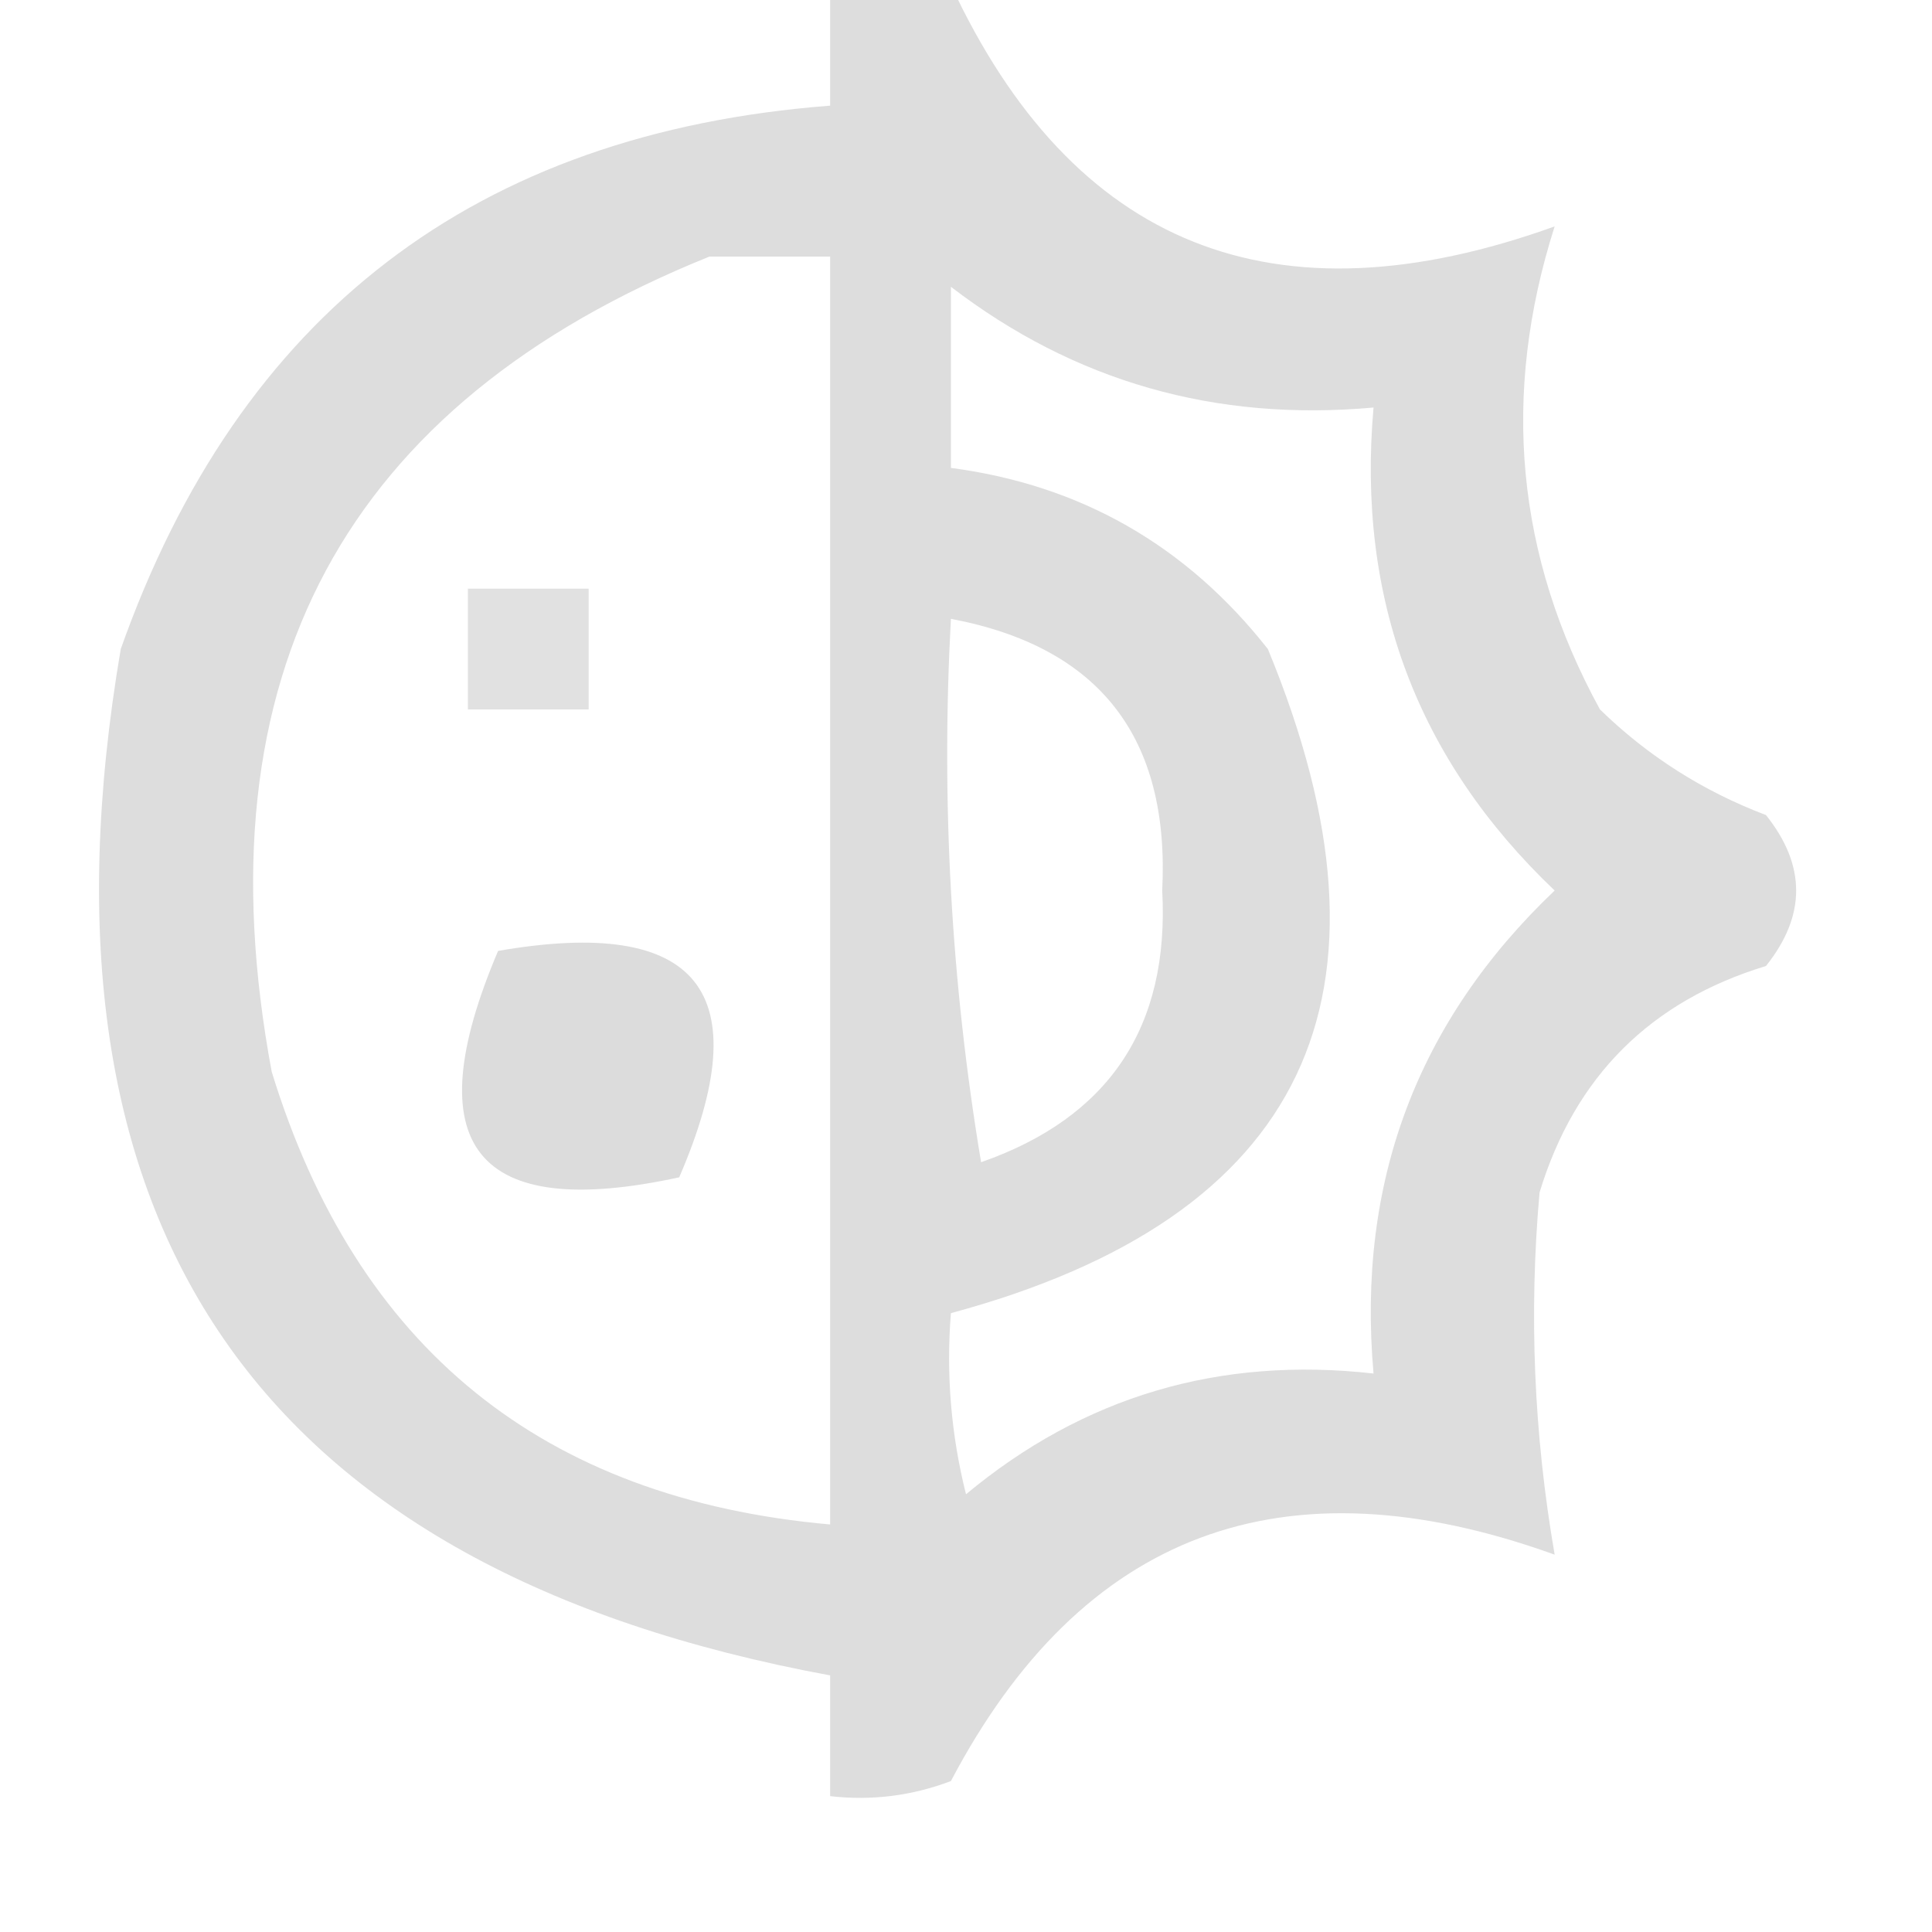 <?xml version="1.0" encoding="UTF-8"?>
<!DOCTYPE svg PUBLIC "-//W3C//DTD SVG 1.1//EN" "http://www.w3.org/Graphics/SVG/1.1/DTD/svg11.dtd">
<svg xmlns="http://www.w3.org/2000/svg" version="1.1" width="64px" height="64px" style="shape-rendering:geometricPrecision; text-rendering:geometricPrecision; image-rendering:optimizeQuality; fill-rule:evenodd; clip-rule:evenodd" xmlns:xlink="http://www.w3.org/1999/xlink">
<g><path style="opacity:0.857" fill="#d8d8d8" d="M 27.5,-0.5 C 28.833,-0.5 30.167,-0.5 31.5,-0.5C 35.543,8.176 42.21,10.842 51.5,7.5C 49.718,13.085 50.218,18.418 53,23.5C 54.579,25.041 56.413,26.208 58.5,27C 59.833,28.667 59.833,30.333 58.5,32C 54.667,33.167 52.167,35.667 51,39.5C 50.643,43.51 50.81,47.51 51.5,51.5C 42.507,48.259 35.84,50.759 31.5,59C 30.207,59.49 28.873,59.657 27.5,59.5C 27.5,58.167 27.5,56.833 27.5,55.5C 8.57,52.004 0.737,40.67 4,21.5C 7.932,10.401 15.765,4.401 27.5,3.5C 27.5,2.167 27.5,0.833 27.5,-0.5 Z M 23.5,8.5 C 24.833,8.5 26.167,8.5 27.5,8.5C 27.5,22.5 27.5,36.5 27.5,50.5C 17.976,49.653 11.809,44.653 9,35.5C 6.556,22.378 11.389,13.378 23.5,8.5 Z M 31.5,9.5 C 35.593,12.64 40.26,13.973 45.5,13.5C 44.941,19.828 46.941,25.161 51.5,29.5C 46.941,33.839 44.941,39.172 45.5,45.5C 40.394,44.925 35.894,46.259 32,49.5C 31.505,47.527 31.338,45.527 31.5,43.5C 43.25,40.33 46.75,32.997 42,21.5C 39.297,18.066 35.797,16.066 31.5,15.5C 31.5,13.5 31.5,11.5 31.5,9.5 Z M 31.5,20.5 C 36.422,21.428 38.756,24.428 38.5,29.5C 38.744,34.017 36.744,37.017 32.5,38.5C 31.504,32.537 31.171,26.537 31.5,20.5 Z"/></g>
<g><path style="opacity:0.766" fill="#d8d8d8" d="M 15.5,19.5 C 16.833,19.5 18.167,19.5 19.5,19.5C 19.5,20.833 19.5,22.167 19.5,23.5C 18.167,23.5 16.833,23.5 15.5,23.5C 15.5,22.167 15.5,20.833 15.5,19.5 Z"/></g>
<g><path style="opacity:0.879" fill="#d8d8d8" d="M 16.5,31.5 C 23.158,30.345 25.158,32.844 22.5,39C 15.75,40.469 13.75,37.969 16.5,31.5 Z"/></g>
</svg>
